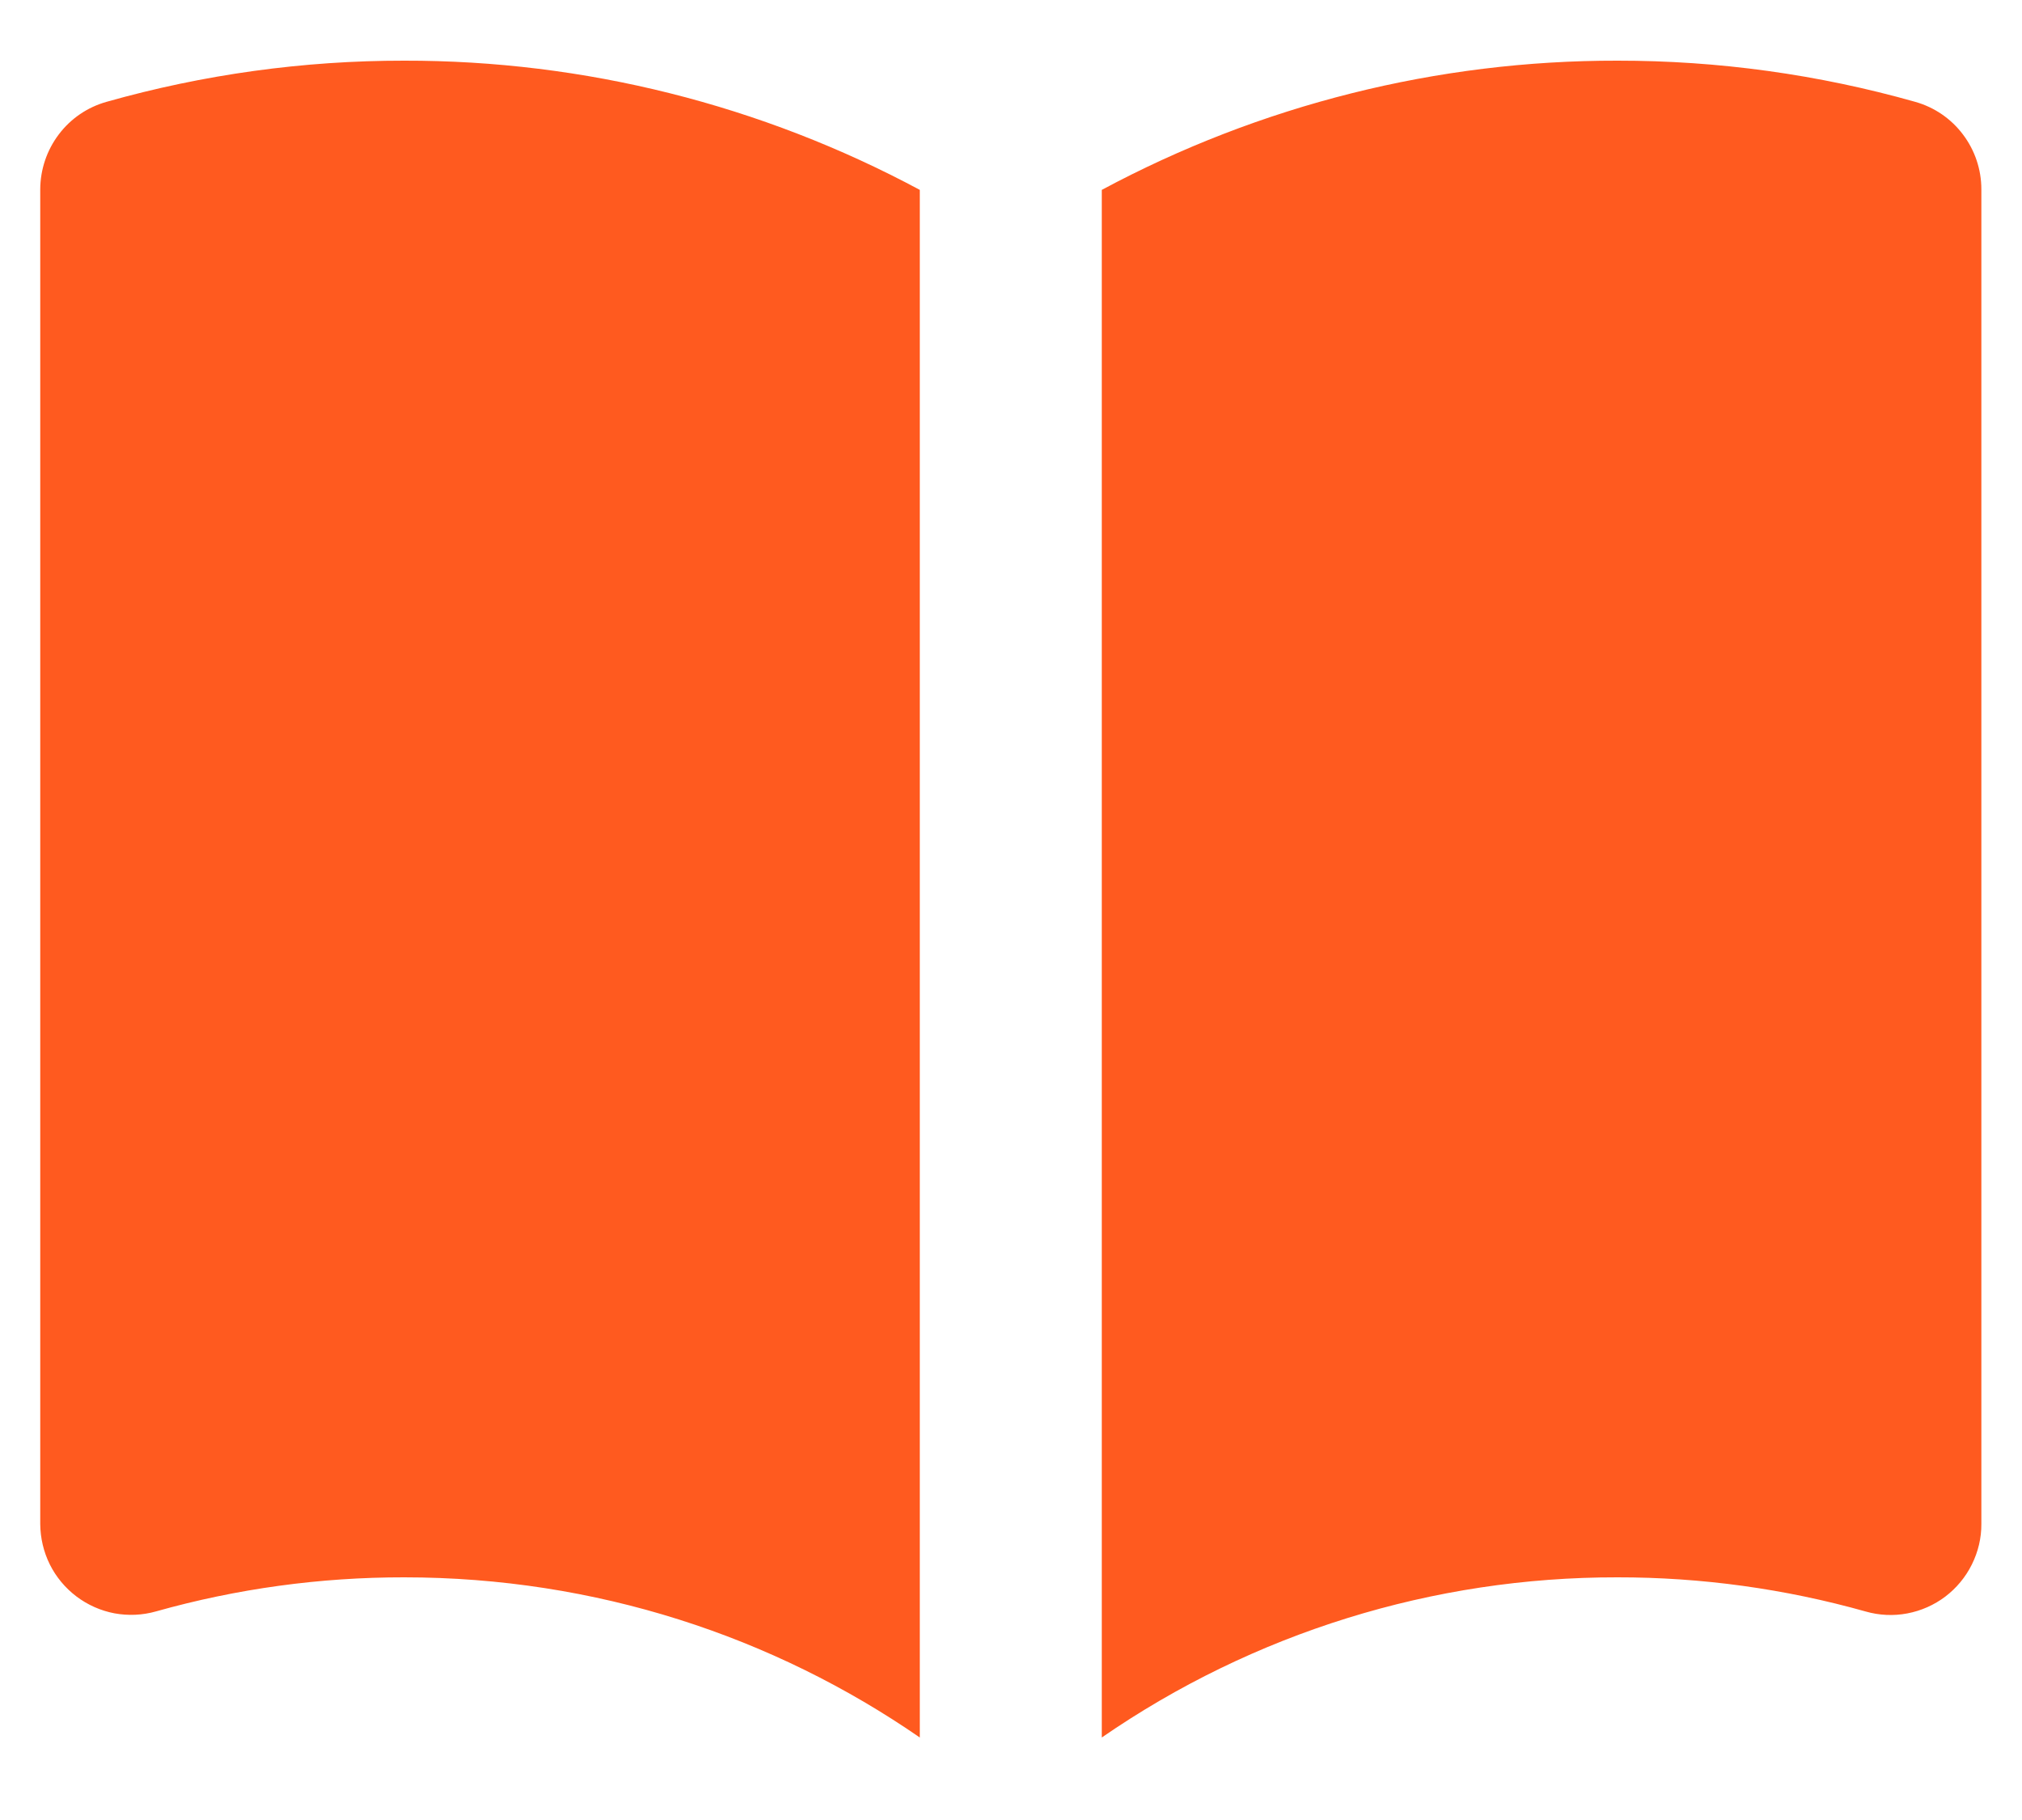 <svg width="20" height="18" viewBox="0 0 20 18" fill="none" xmlns="http://www.w3.org/2000/svg">
<path d="M10.898 17.184C12.398 16.149 14.177 15.597 15.998 15.6C16.828 15.599 17.655 15.713 18.454 15.938C18.587 15.976 18.728 15.983 18.865 15.957C19.002 15.931 19.131 15.874 19.242 15.79C19.352 15.706 19.442 15.598 19.504 15.473C19.566 15.348 19.599 15.211 19.598 15.072V1.872C19.598 1.676 19.534 1.486 19.416 1.33C19.298 1.173 19.132 1.06 18.943 1.007C17.985 0.736 16.994 0.599 15.998 0.6C14.219 0.597 12.466 1.037 10.898 1.878V17.184ZM9.098 1.878C7.53 1.037 5.778 0.597 3.998 0.6C3.003 0.599 2.012 0.736 1.054 1.007C0.865 1.06 0.699 1.173 0.581 1.33C0.463 1.486 0.399 1.676 0.398 1.872V15.072C0.399 15.211 0.431 15.348 0.493 15.473C0.555 15.597 0.645 15.705 0.756 15.789C0.867 15.873 0.996 15.93 1.132 15.956C1.269 15.981 1.409 15.975 1.543 15.937C2.342 15.712 3.168 15.599 3.998 15.6C5.893 15.6 7.649 16.184 9.098 17.184V1.878Z" fill="#FF5A1F"/>
</svg>
